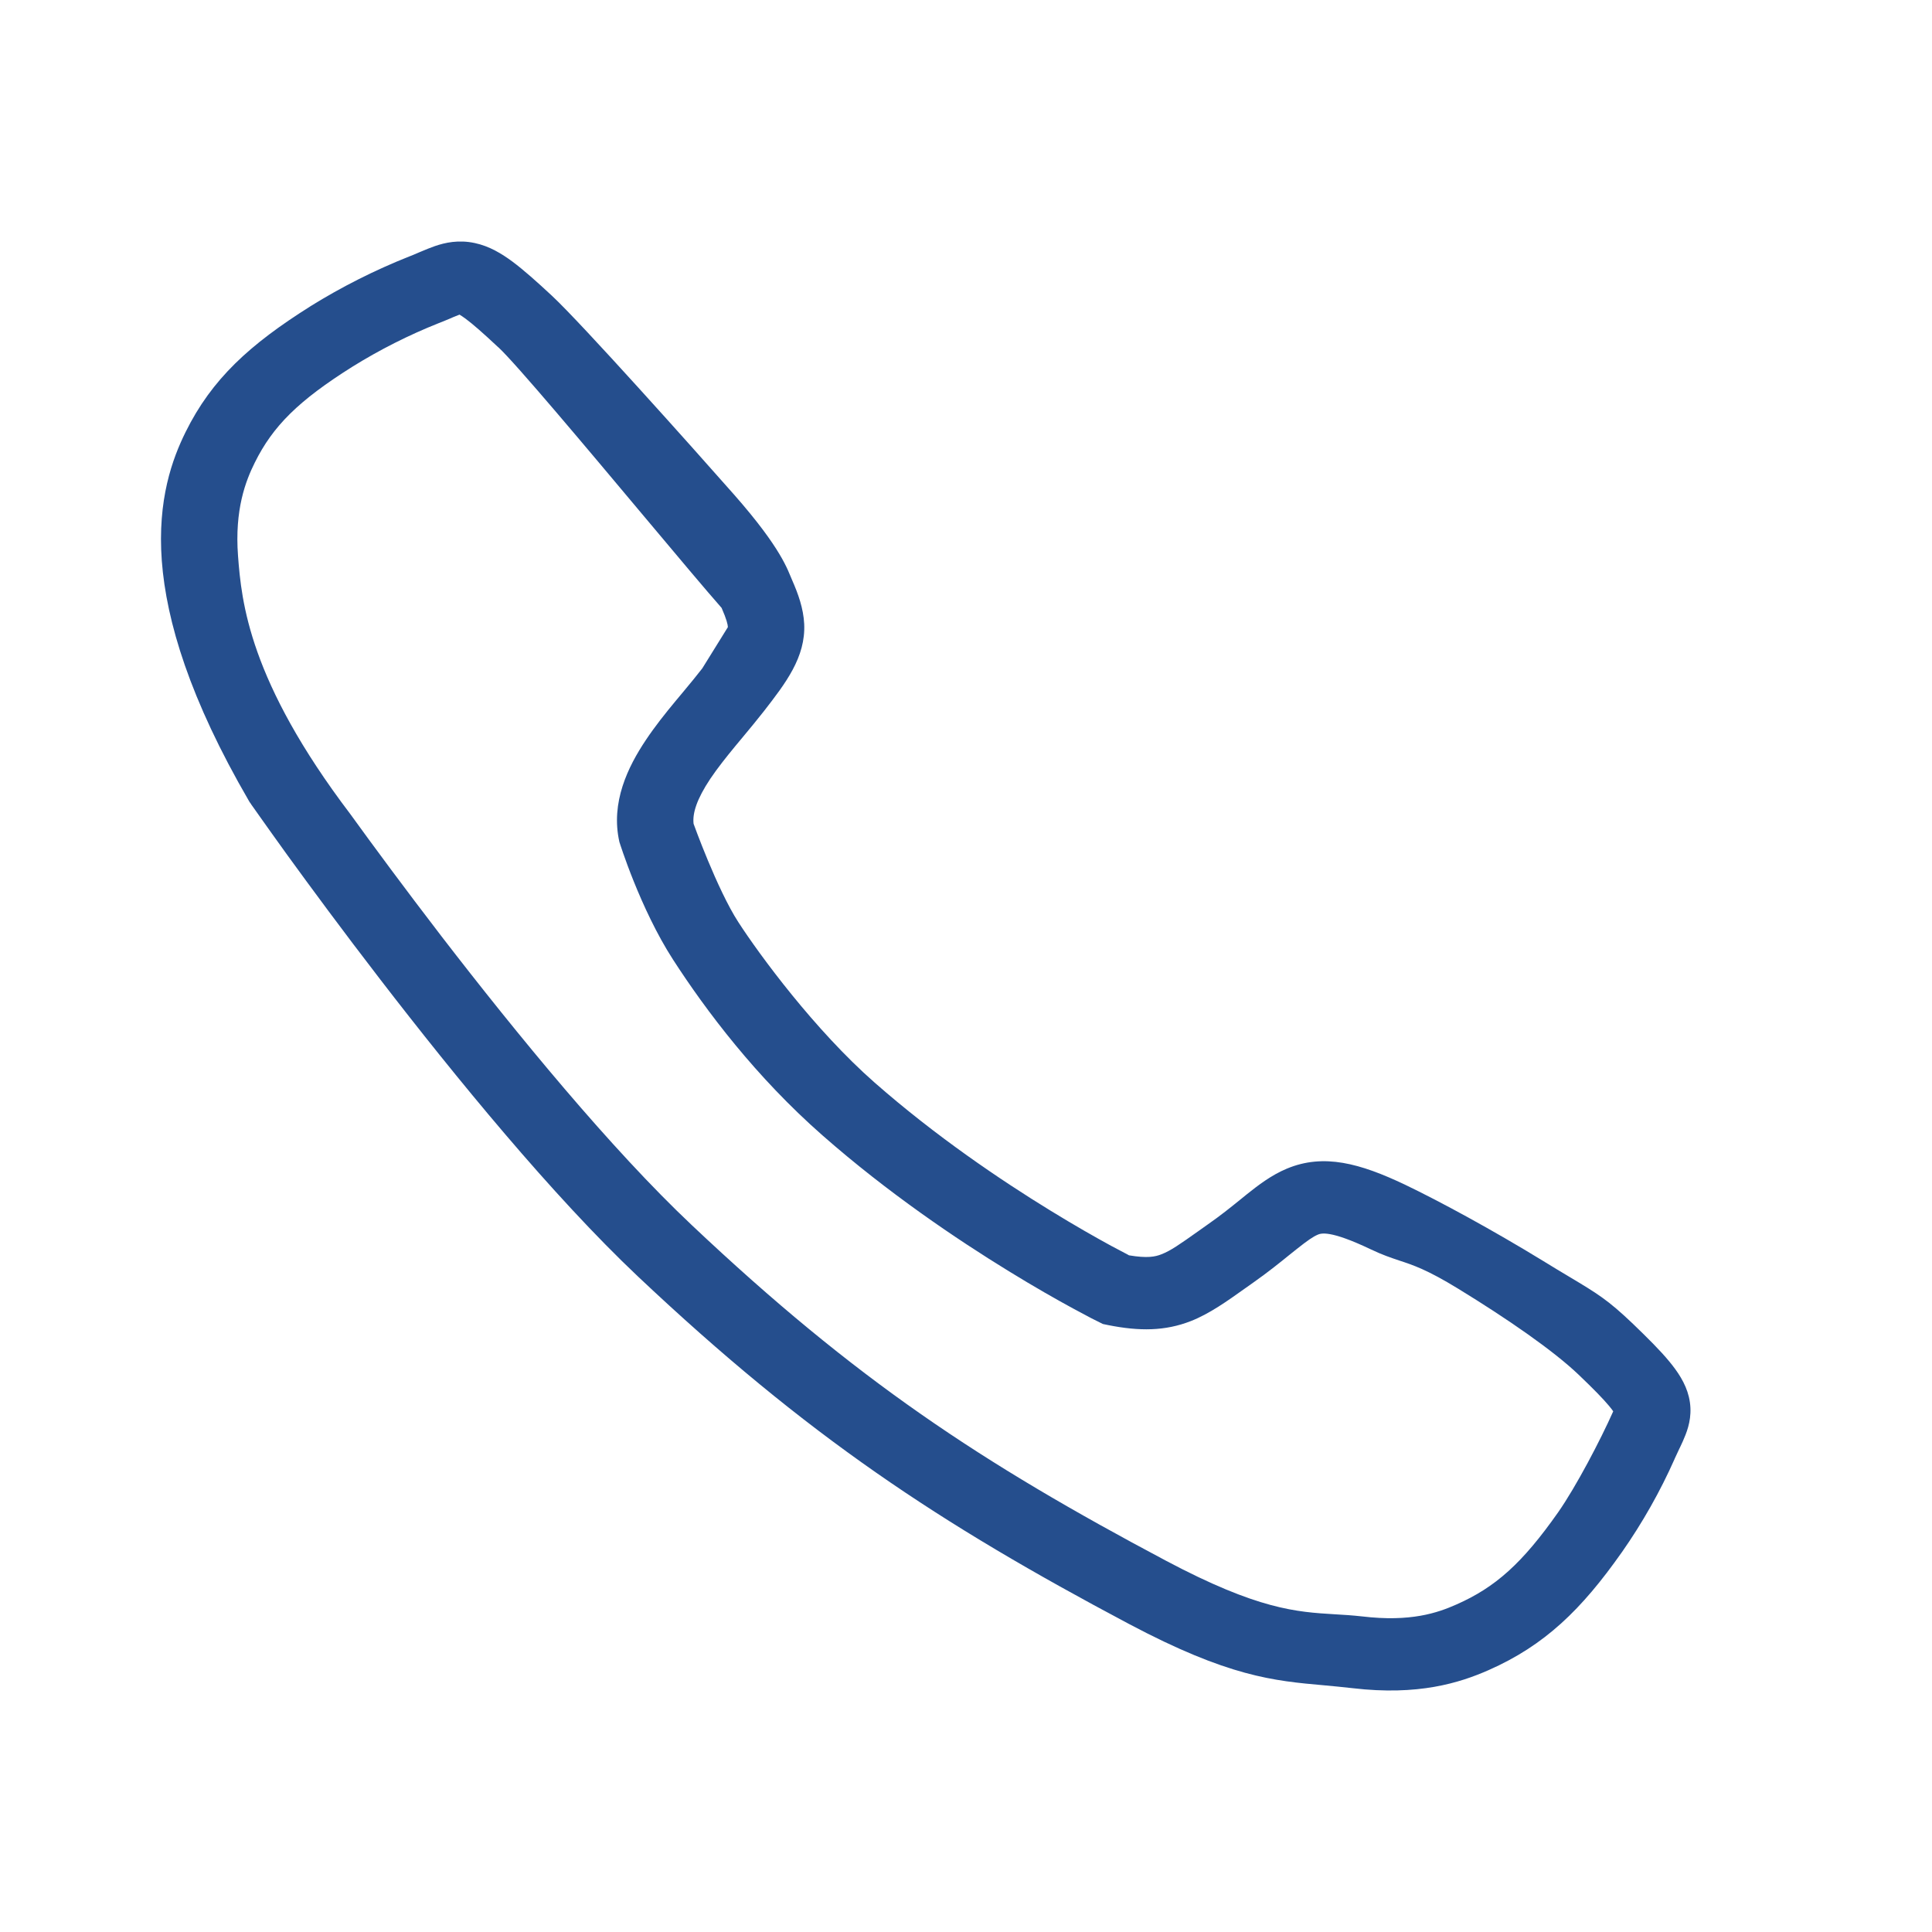 <svg width="20" height="20" viewBox="0 0 20 20" fill="none" xmlns="http://www.w3.org/2000/svg">
  <rect width="20" height="20" fill="none" />
  <path fill-rule="evenodd" clip-rule="evenodd"
    d="M5.714 3.062C5.554 2.913 5.421 2.795 5.306 2.709C5.194 2.626 5.066 2.548 4.915 2.516C4.748 2.48 4.608 2.511 4.501 2.548C4.452 2.565 4.404 2.585 4.364 2.602L4.347 2.609C4.311 2.625 4.276 2.639 4.237 2.655L4.236 2.655C3.879 2.797 3.538 2.969 3.214 3.17L3.213 3.171C2.587 3.565 2.193 3.922 1.921 4.473C1.785 4.748 1.628 5.172 1.675 5.806C1.722 6.432 1.965 7.239 2.578 8.293L2.586 8.306L2.595 8.318L2.601 8.328L2.621 8.356C2.638 8.38 2.663 8.416 2.696 8.462C2.761 8.554 2.855 8.686 2.974 8.851C3.212 9.179 3.547 9.634 3.937 10.14C4.713 11.148 5.718 12.377 6.604 13.214C8.361 14.871 9.719 15.767 11.685 16.81C12.718 17.358 13.186 17.4 13.704 17.446C13.8 17.455 13.898 17.464 14.002 17.476C14.682 17.556 15.11 17.421 15.41 17.289C15.992 17.032 16.371 16.663 16.789 16.069L16.79 16.068C17.003 15.763 17.186 15.44 17.336 15.102L17.336 15.101C17.352 15.065 17.368 15.032 17.384 14.998L17.392 14.982C17.41 14.944 17.431 14.899 17.449 14.852C17.488 14.752 17.521 14.619 17.483 14.46C17.449 14.318 17.366 14.197 17.278 14.091C17.188 13.982 17.062 13.856 16.904 13.704C16.642 13.454 16.536 13.391 16.235 13.211C16.161 13.167 16.076 13.116 15.974 13.053C15.448 12.731 14.906 12.437 14.545 12.264C14.08 12.043 13.703 11.938 13.321 12.098C13.16 12.165 13.023 12.271 12.91 12.361C12.885 12.381 12.861 12.401 12.836 12.421C12.737 12.501 12.634 12.584 12.502 12.676L12.402 12.747C12.21 12.883 12.119 12.947 12.024 12.984C11.959 13.01 11.877 13.027 11.687 12.995L11.677 12.989C11.636 12.968 11.577 12.937 11.501 12.896C11.349 12.813 11.131 12.69 10.874 12.532C10.357 12.215 9.685 11.761 9.053 11.206C8.434 10.662 7.863 9.886 7.642 9.544C7.422 9.203 7.18 8.528 7.18 8.528C7.167 8.419 7.213 8.272 7.353 8.062C7.427 7.952 7.516 7.84 7.614 7.721C7.639 7.69 7.666 7.659 7.693 7.626C7.765 7.539 7.841 7.448 7.908 7.362C8.133 7.072 8.341 6.803 8.325 6.459C8.317 6.297 8.262 6.146 8.2 6.005C8.155 5.905 8.097 5.686 7.598 5.119C7.166 4.629 6.022 3.349 5.714 3.062ZM2.464 5.754C2.5 6.232 2.578 7.046 3.627 8.428C3.861 8.752 4.192 9.2 4.576 9.7C5.349 10.703 6.323 11.892 7.163 12.684C8.859 14.285 10.156 15.141 12.071 16.157C13.025 16.663 13.422 16.687 13.817 16.711C13.909 16.716 14.001 16.722 14.1 16.733C14.603 16.793 14.882 16.696 15.076 16.61C15.48 16.432 15.758 16.184 16.13 15.655C16.316 15.389 16.569 14.905 16.7 14.61C16.692 14.598 16.678 14.579 16.657 14.554C16.596 14.481 16.499 14.381 16.342 14.231C16.08 13.981 15.607 13.654 15.094 13.34C14.774 13.144 14.629 13.096 14.482 13.048C14.397 13.019 14.311 12.991 14.19 12.933C13.764 12.73 13.675 12.768 13.642 12.781L13.64 12.782C13.595 12.801 13.538 12.839 13.42 12.933C13.4 12.949 13.379 12.966 13.356 12.984C13.256 13.065 13.129 13.168 12.974 13.277C12.944 13.298 12.915 13.319 12.885 13.34C12.705 13.468 12.521 13.6 12.327 13.676C12.061 13.78 11.795 13.782 11.47 13.717L11.417 13.706L11.369 13.682L11.367 13.681L11.363 13.679L11.349 13.672C11.337 13.666 11.319 13.657 11.297 13.646C11.252 13.622 11.188 13.588 11.106 13.544C10.944 13.456 10.714 13.326 10.444 13.16C9.903 12.828 9.191 12.348 8.515 11.754C7.826 11.149 7.31 10.464 6.968 9.935C6.626 9.406 6.412 8.716 6.412 8.716C6.319 8.307 6.501 7.937 6.685 7.662C6.78 7.519 6.889 7.383 6.991 7.26C7.022 7.222 7.052 7.186 7.081 7.152C7.15 7.069 7.212 6.994 7.27 6.919L7.535 6.492C7.534 6.466 7.523 6.414 7.47 6.293C7.319 6.122 7.014 5.759 6.672 5.351C6.066 4.628 5.343 3.766 5.159 3.595L5.158 3.595C5 3.447 4.895 3.355 4.818 3.298C4.79 3.278 4.771 3.265 4.757 3.257C4.74 3.263 4.719 3.272 4.687 3.285L4.672 3.292C4.636 3.307 4.591 3.326 4.542 3.345C4.23 3.469 3.932 3.62 3.65 3.795C3.09 4.147 2.825 4.41 2.637 4.79C2.543 4.979 2.428 5.275 2.464 5.754Z"
    fill="#254E8D" />
</svg>